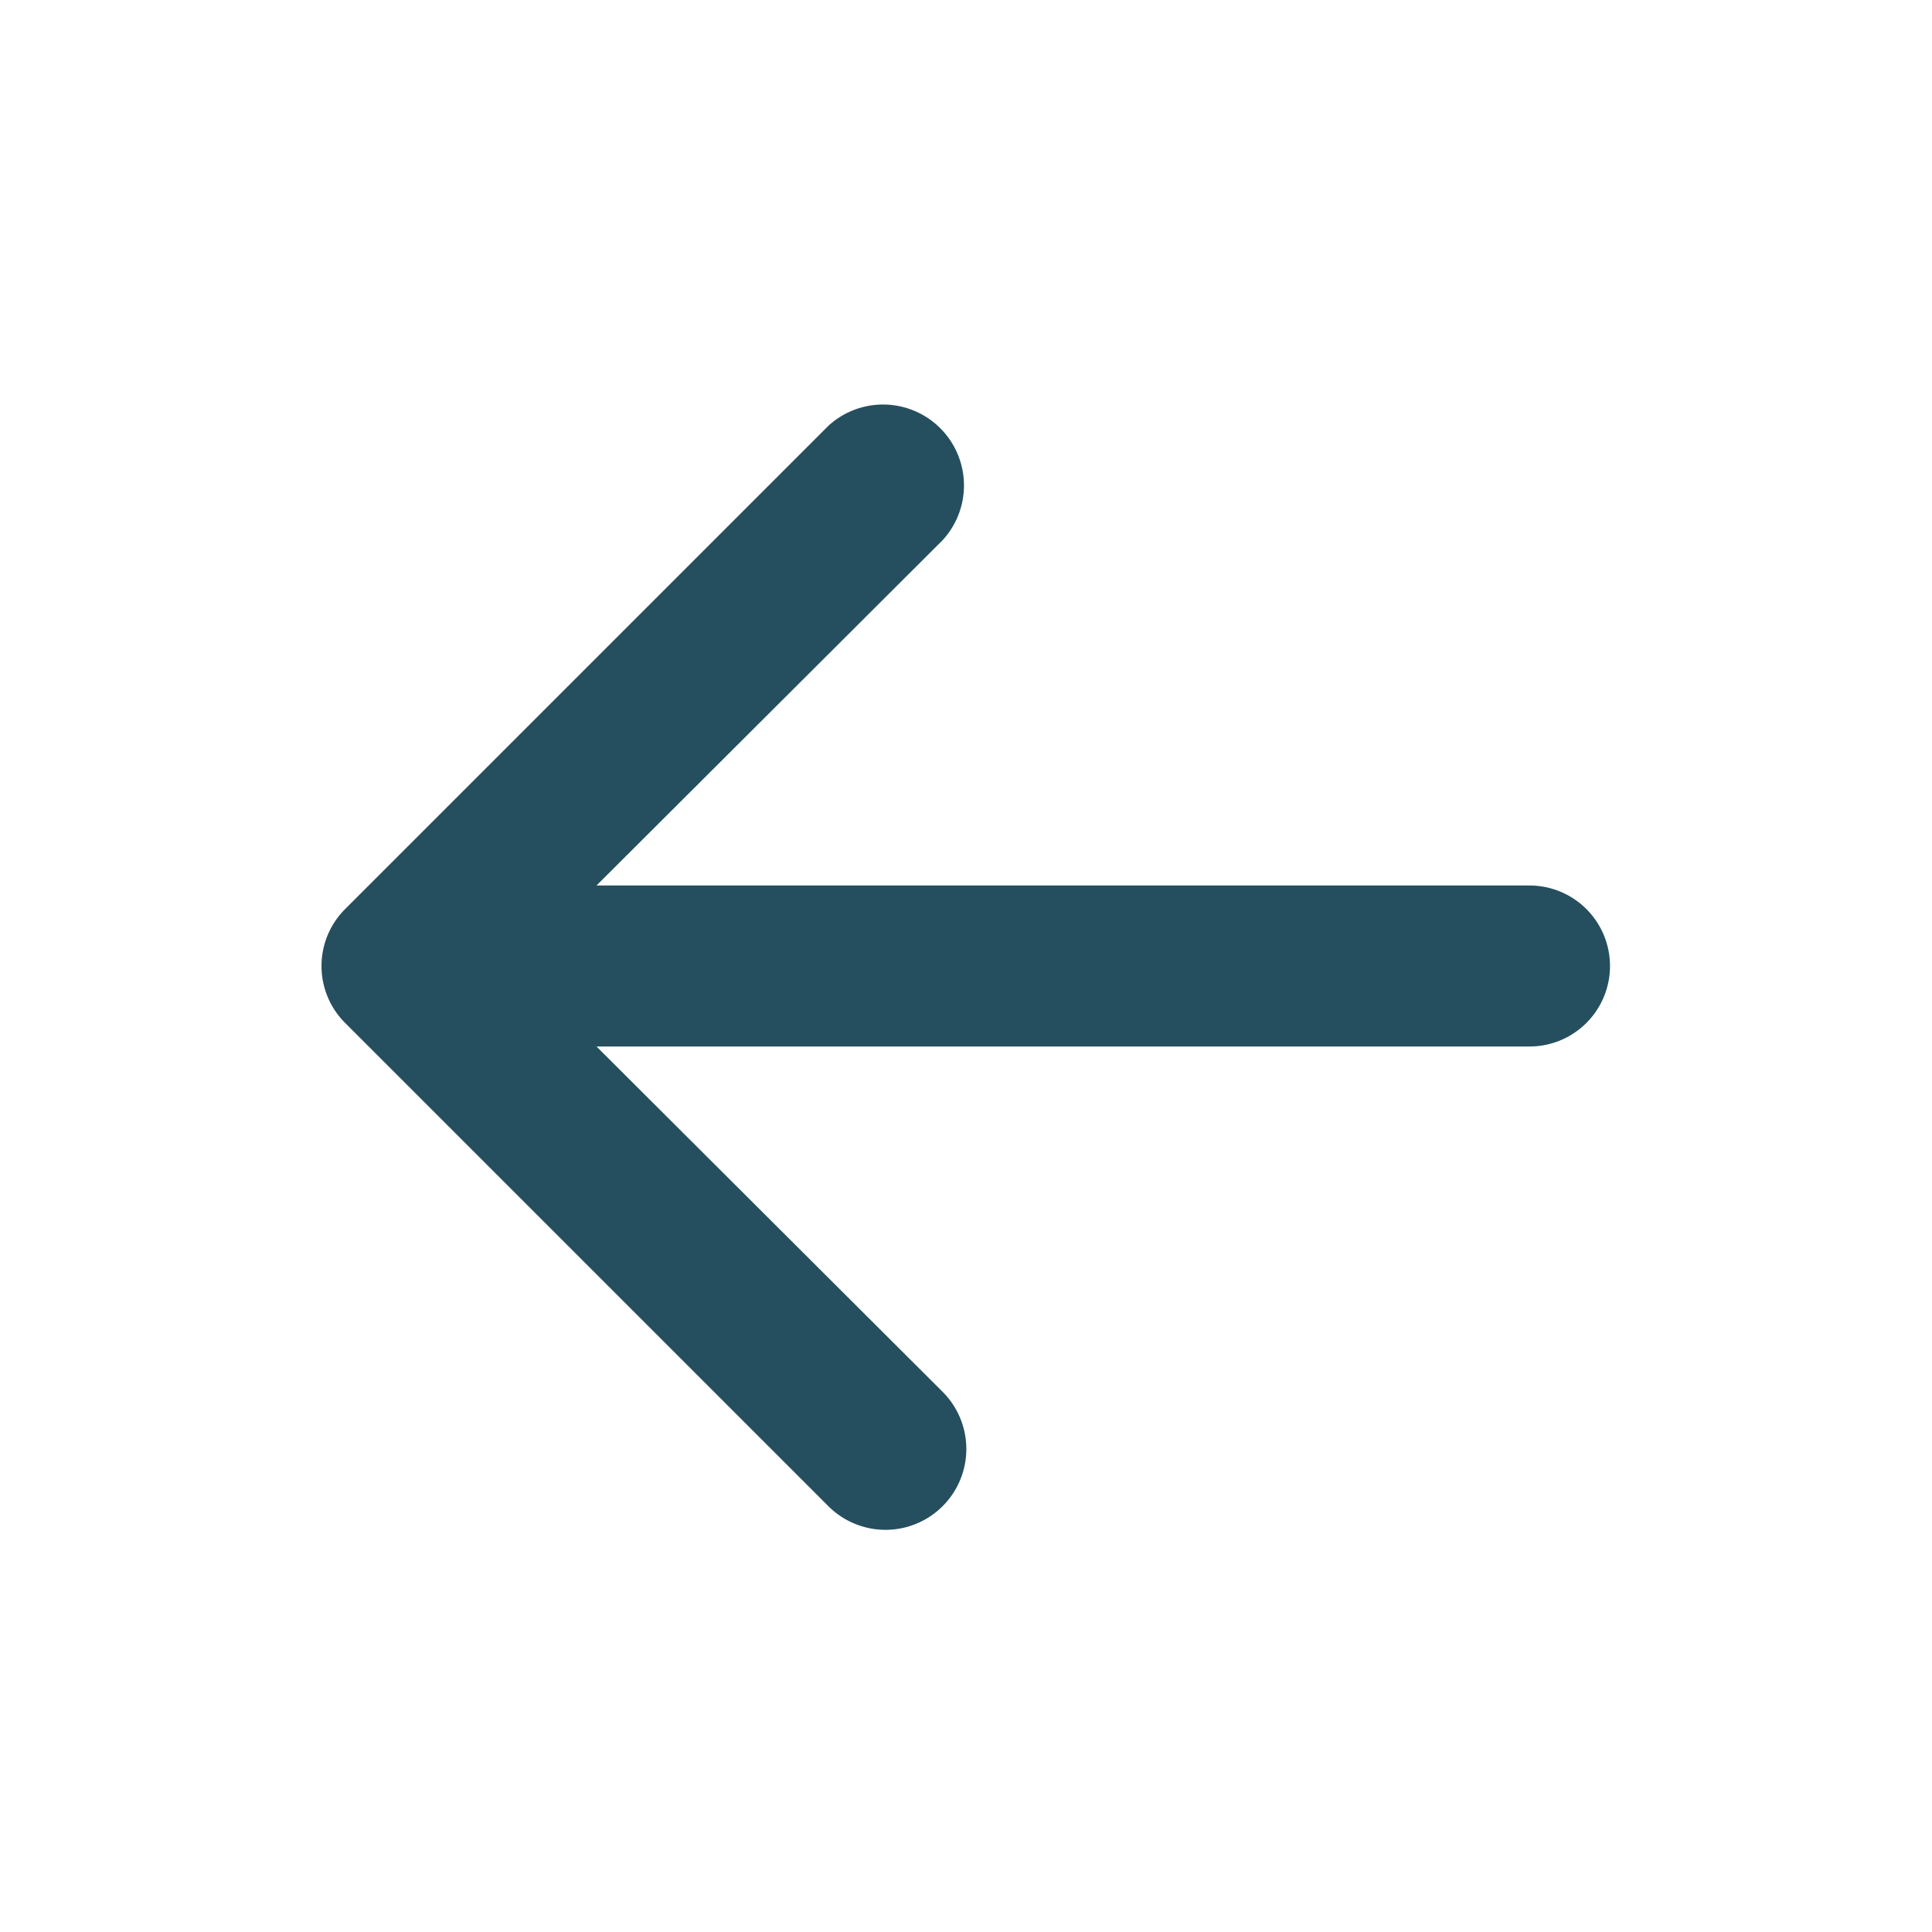 <svg xmlns="http://www.w3.org/2000/svg" width="24" height="24" fill="none" viewBox="0 0 24 24">
  <path fill="#254F5E" d="M20 12a1 1 0 0 1-1 1H7.41l4.3 4.29a1.004 1.004 0 1 1-1.42 1.42l-6-6a.999.999 0 0 1 0-1.42l6-6a1.005 1.005 0 0 1 1.42 1.42L7.41 11H19a1 1 0 0 1 1 1Z"/>
</svg>
